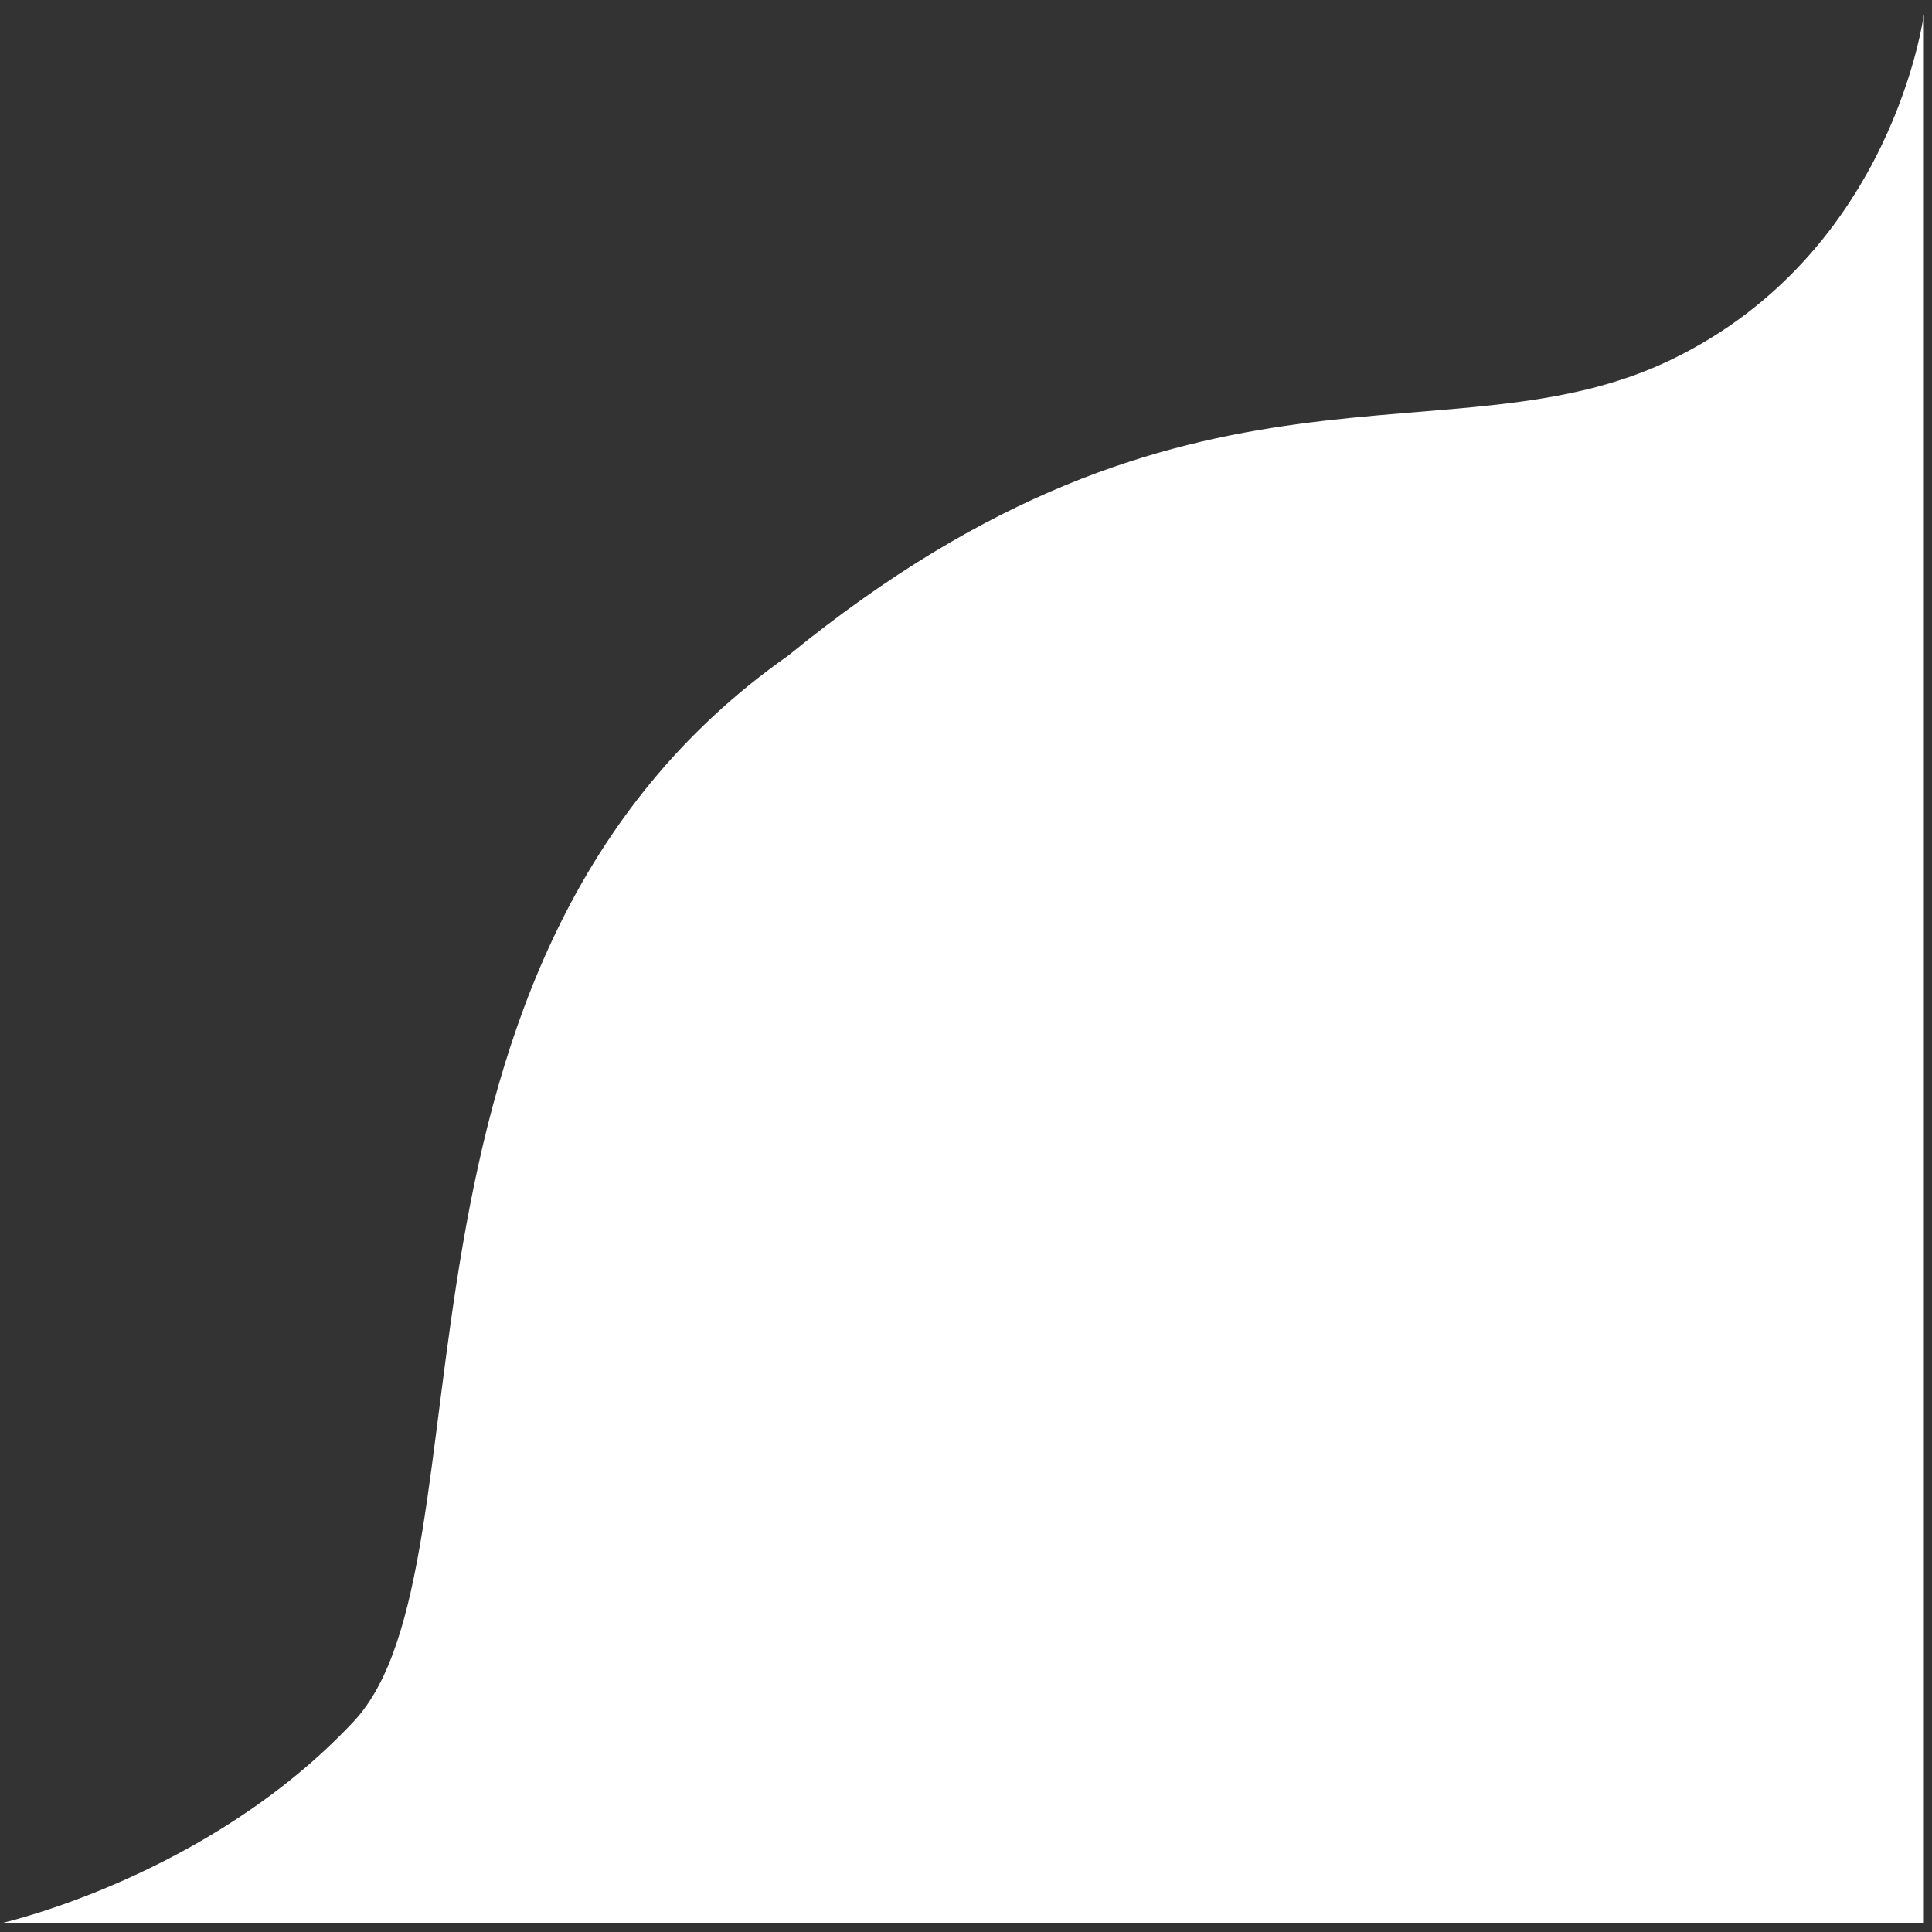 <svg width="88" height="88" viewBox="0 0 88 88" fill="none" xmlns="http://www.w3.org/2000/svg">
<rect x="0" y="0" width="88" height="88" fill="#333333" stroke="none"/>
<path d="M87.629 87.613H0C0 87.613 9.452 85.523 16.111 78.41C22.771 71.297 16.111 43.762 35.905 29.86C54.322 14.822 66.031 21.269 76.143 16.373C86.255 11.477 87.629 0.646 87.629 0.646V87.613Z" fill="#fff"/>
</svg>
